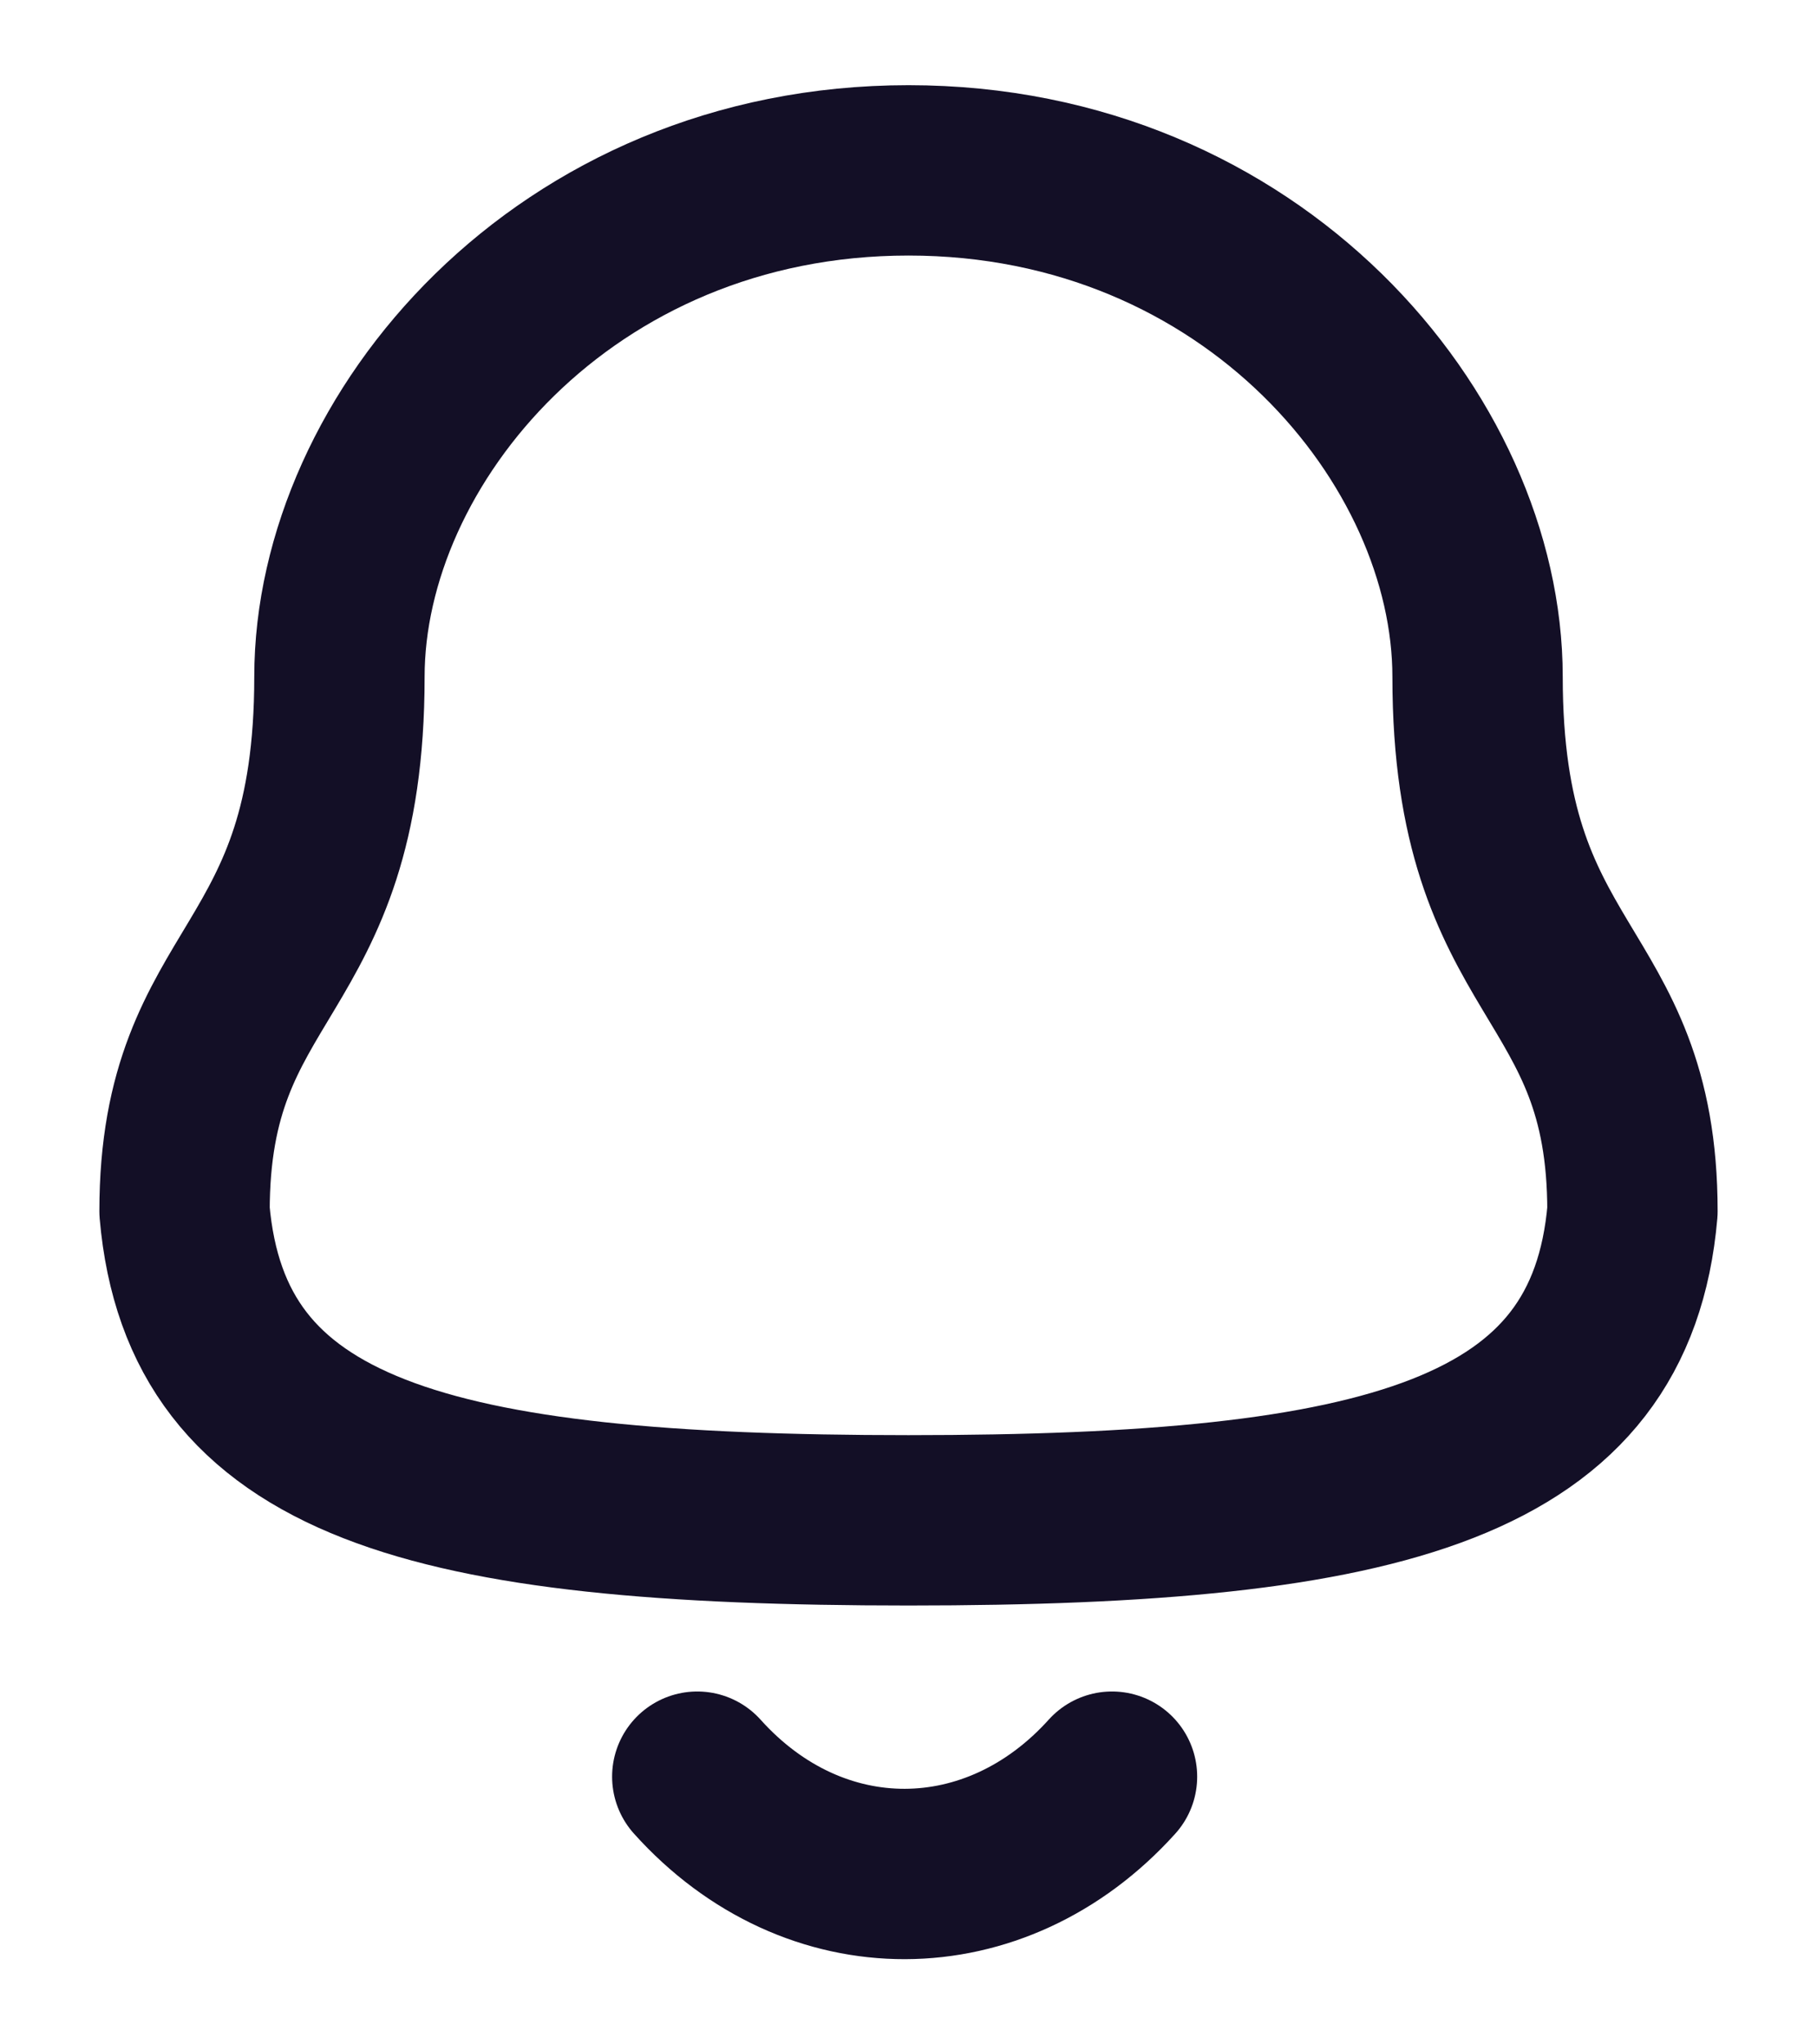 <svg width="16" height="18" viewBox="0 0 16 18" fill="none" xmlns="http://www.w3.org/2000/svg">
<path fill-rule="evenodd" clip-rule="evenodd" d="M8 13.386C12.229 13.386 14.186 12.843 14.375 10.665C14.375 8.489 13.011 8.629 13.011 5.959C13.011 3.873 11.034 1.5 8 1.5C4.966 1.5 2.989 3.873 2.989 5.959C2.989 8.629 1.625 8.489 1.625 10.665C1.815 12.851 3.771 13.386 8 13.386Z" stroke="#130F26" stroke-width="1.5" stroke-linecap="round" stroke-linejoin="round"/>
<path d="M9.792 15.643C8.768 16.779 7.172 16.792 6.14 15.643" stroke="#130F26" stroke-width="1.5" stroke-linecap="round" stroke-linejoin="round"/>
</svg>
